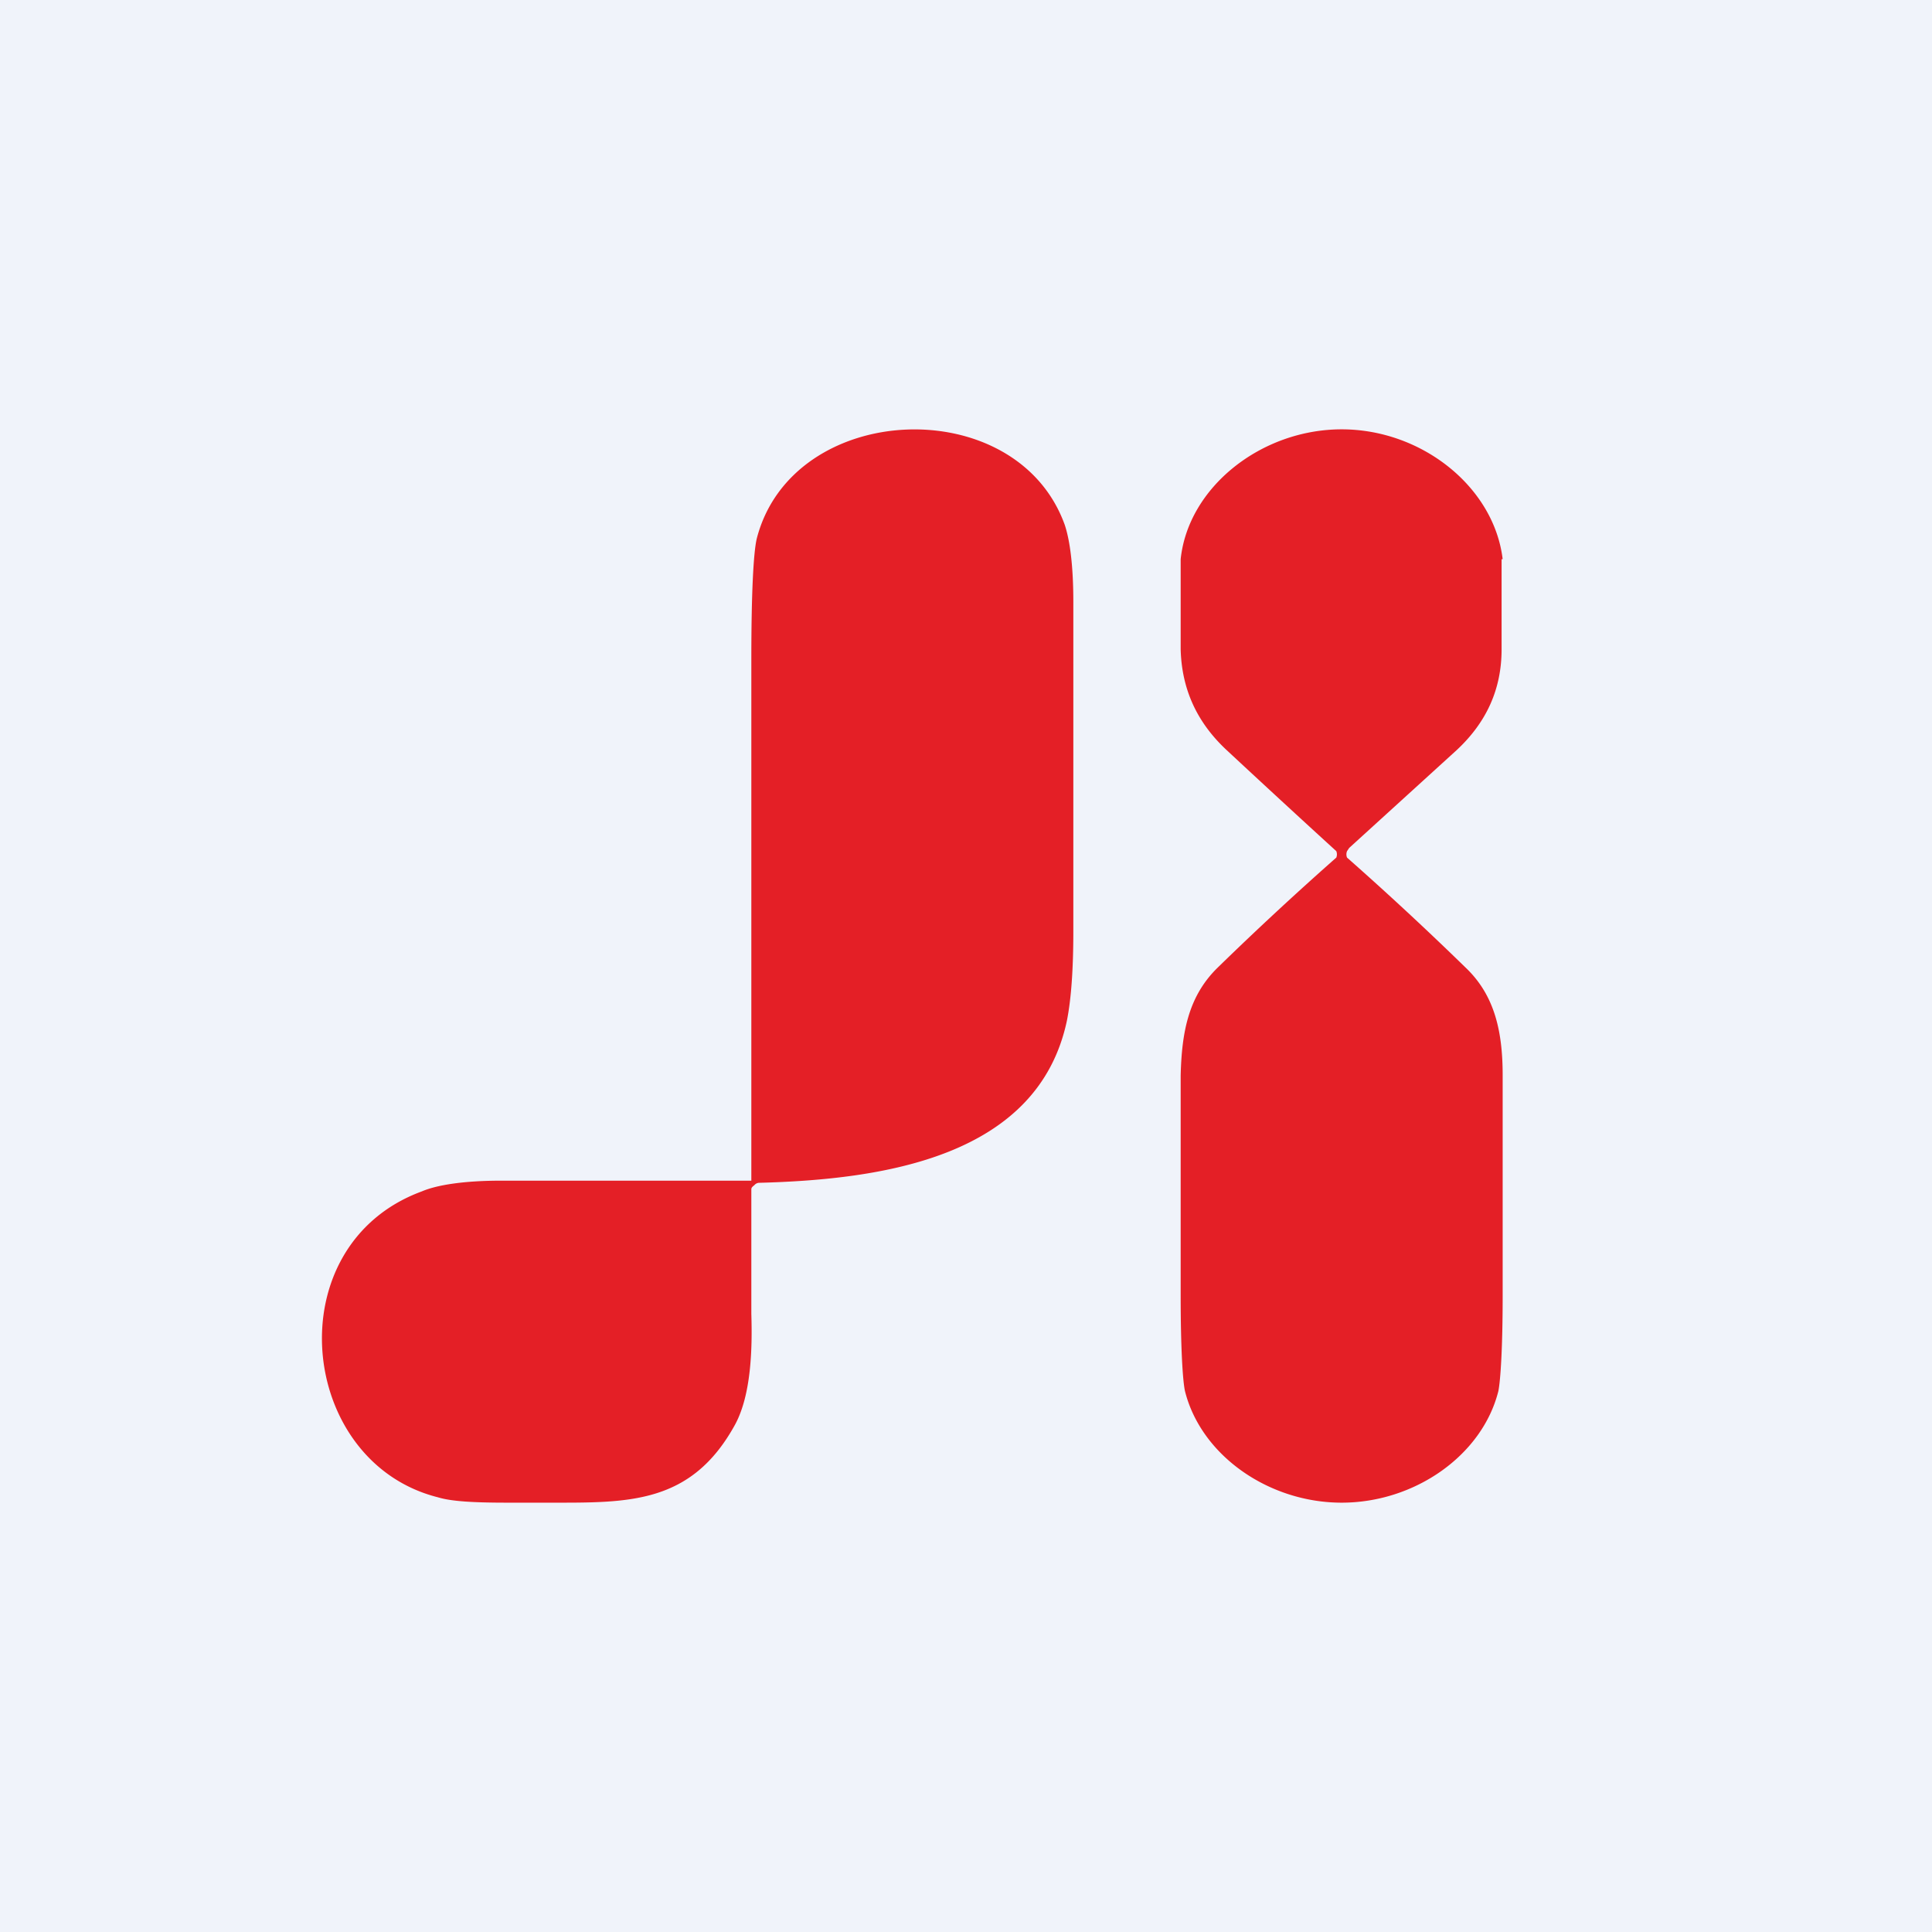<!-- by TradingView --><svg width="18" height="18" viewBox="0 0 18 18" xmlns="http://www.w3.org/2000/svg"><path fill="#F0F3FA" d="M0 0h18v18H0z"/><path d="M14 5.21C13.92 4.54 13.25 4 12.5 4s-1.43.54-1.5 1.21v.84c.01.37.15.68.43.94a139.87 139.87 0 0 0 1.02.94.08.08 0 0 1 0 .06 30.45 30.45 0 0 0-1.1 1.02c-.28.27-.34.61-.35 1.01v2.05c0 .5.02.8.04.89.15.6.78 1.04 1.46 1.04.68 0 1.31-.44 1.46-1.04.02-.1.04-.4.04-.89v-2.05c0-.4-.07-.74-.34-1a30.45 30.45 0 0 0-1.11-1.03.08.08 0 0 1 0-.06l.02-.03 1-.91c.28-.26.42-.57.42-.94v-.84Zm-7 7.03v-1.16c0-.02.02-.03.03-.04a.06.06 0 0 1 .04-.02c1.16-.03 2.6-.24 2.87-1.51.04-.2.06-.48.06-.83V5.61c0-.33-.03-.57-.08-.72-.45-1.25-2.54-1.16-2.87.13-.03.13-.05.5-.05 1.12v4.82L7 11H4.67c-.35 0-.6.04-.74.1-1.36.5-1.16 2.52.15 2.85.13.04.35.05.65.05h.38c.74 0 1.33.02 1.74-.73.15-.28.16-.71.15-1.03Z" fill="#E41F26"/></svg>